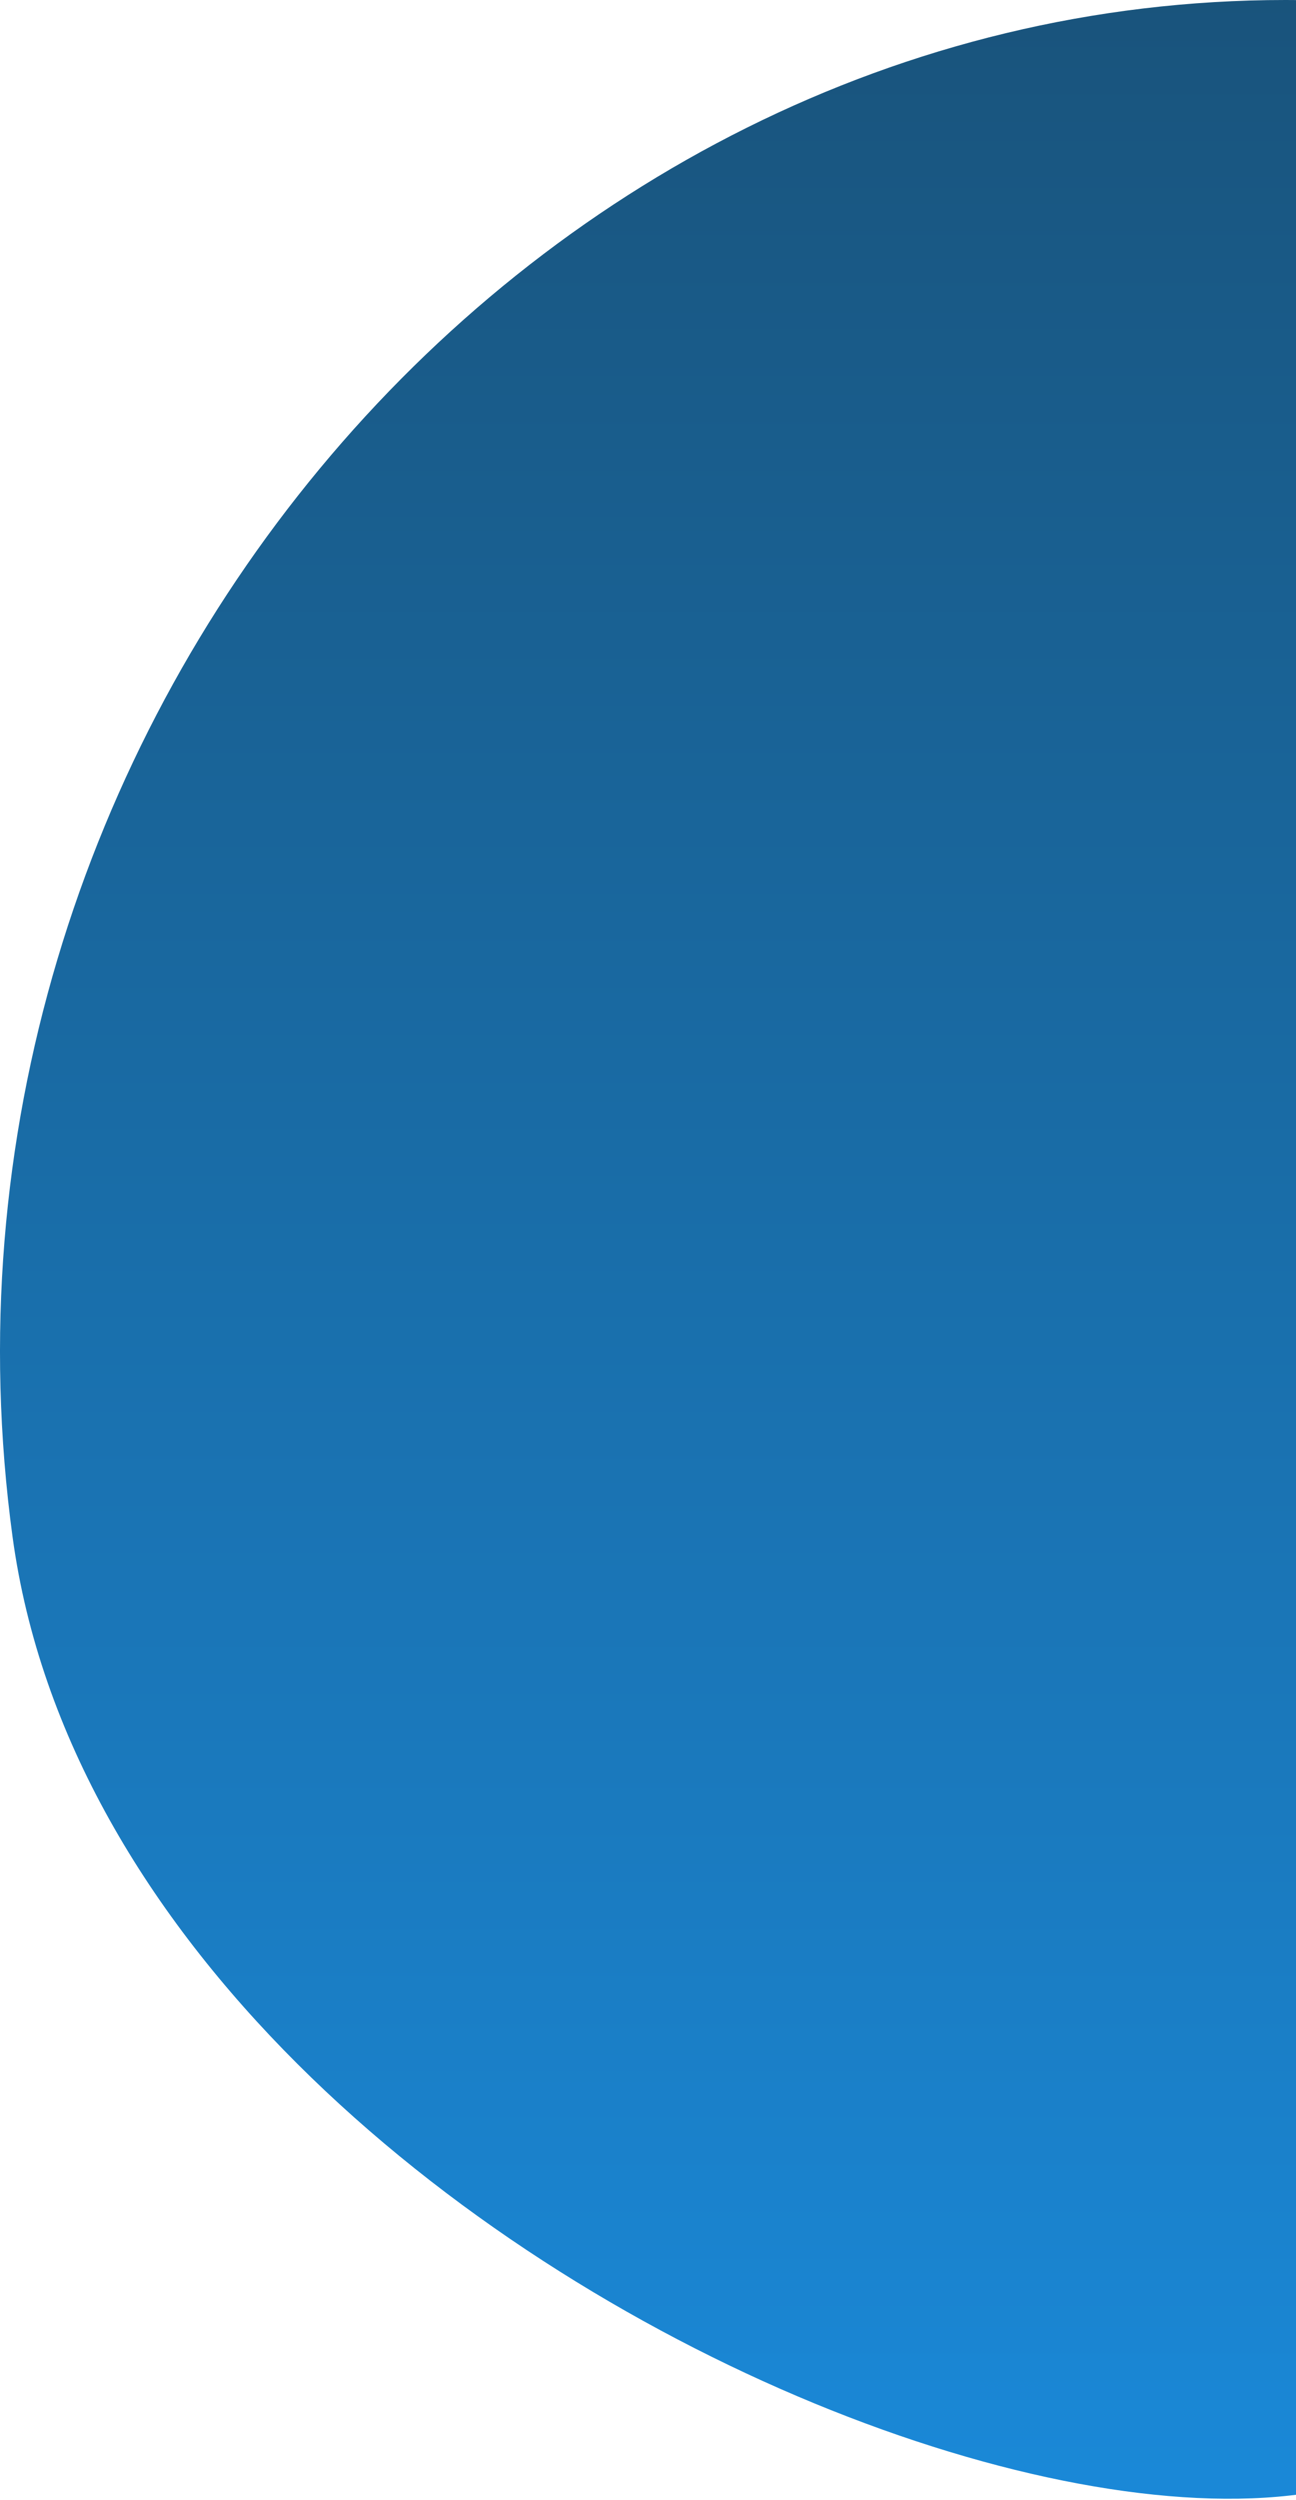 <svg width="619" height="1194" viewBox="0 0 619 1194" fill="none" xmlns="http://www.w3.org/2000/svg">
<path d="M1382.01 564C1382.01 852.293 1084.27 1086 717.004 1086C738.004 1338 58.005 1116 6.004 734C-45.996 352 246.735 0 614.004 0C981.273 0 1382.01 275.707 1382.01 564Z" fill="url(#paint0_linear_426_196)" fill-opacity="0.9"/>
<defs>
<linearGradient id="paint0_linear_426_196" x1="691.003" y1="0" x2="691.003" y2="1193.33" gradientUnits="userSpaceOnUse">
<stop stop-color="#00416E"/>
<stop offset="1" stop-color="#017CD4"/>
</linearGradient>
</defs>
</svg>
